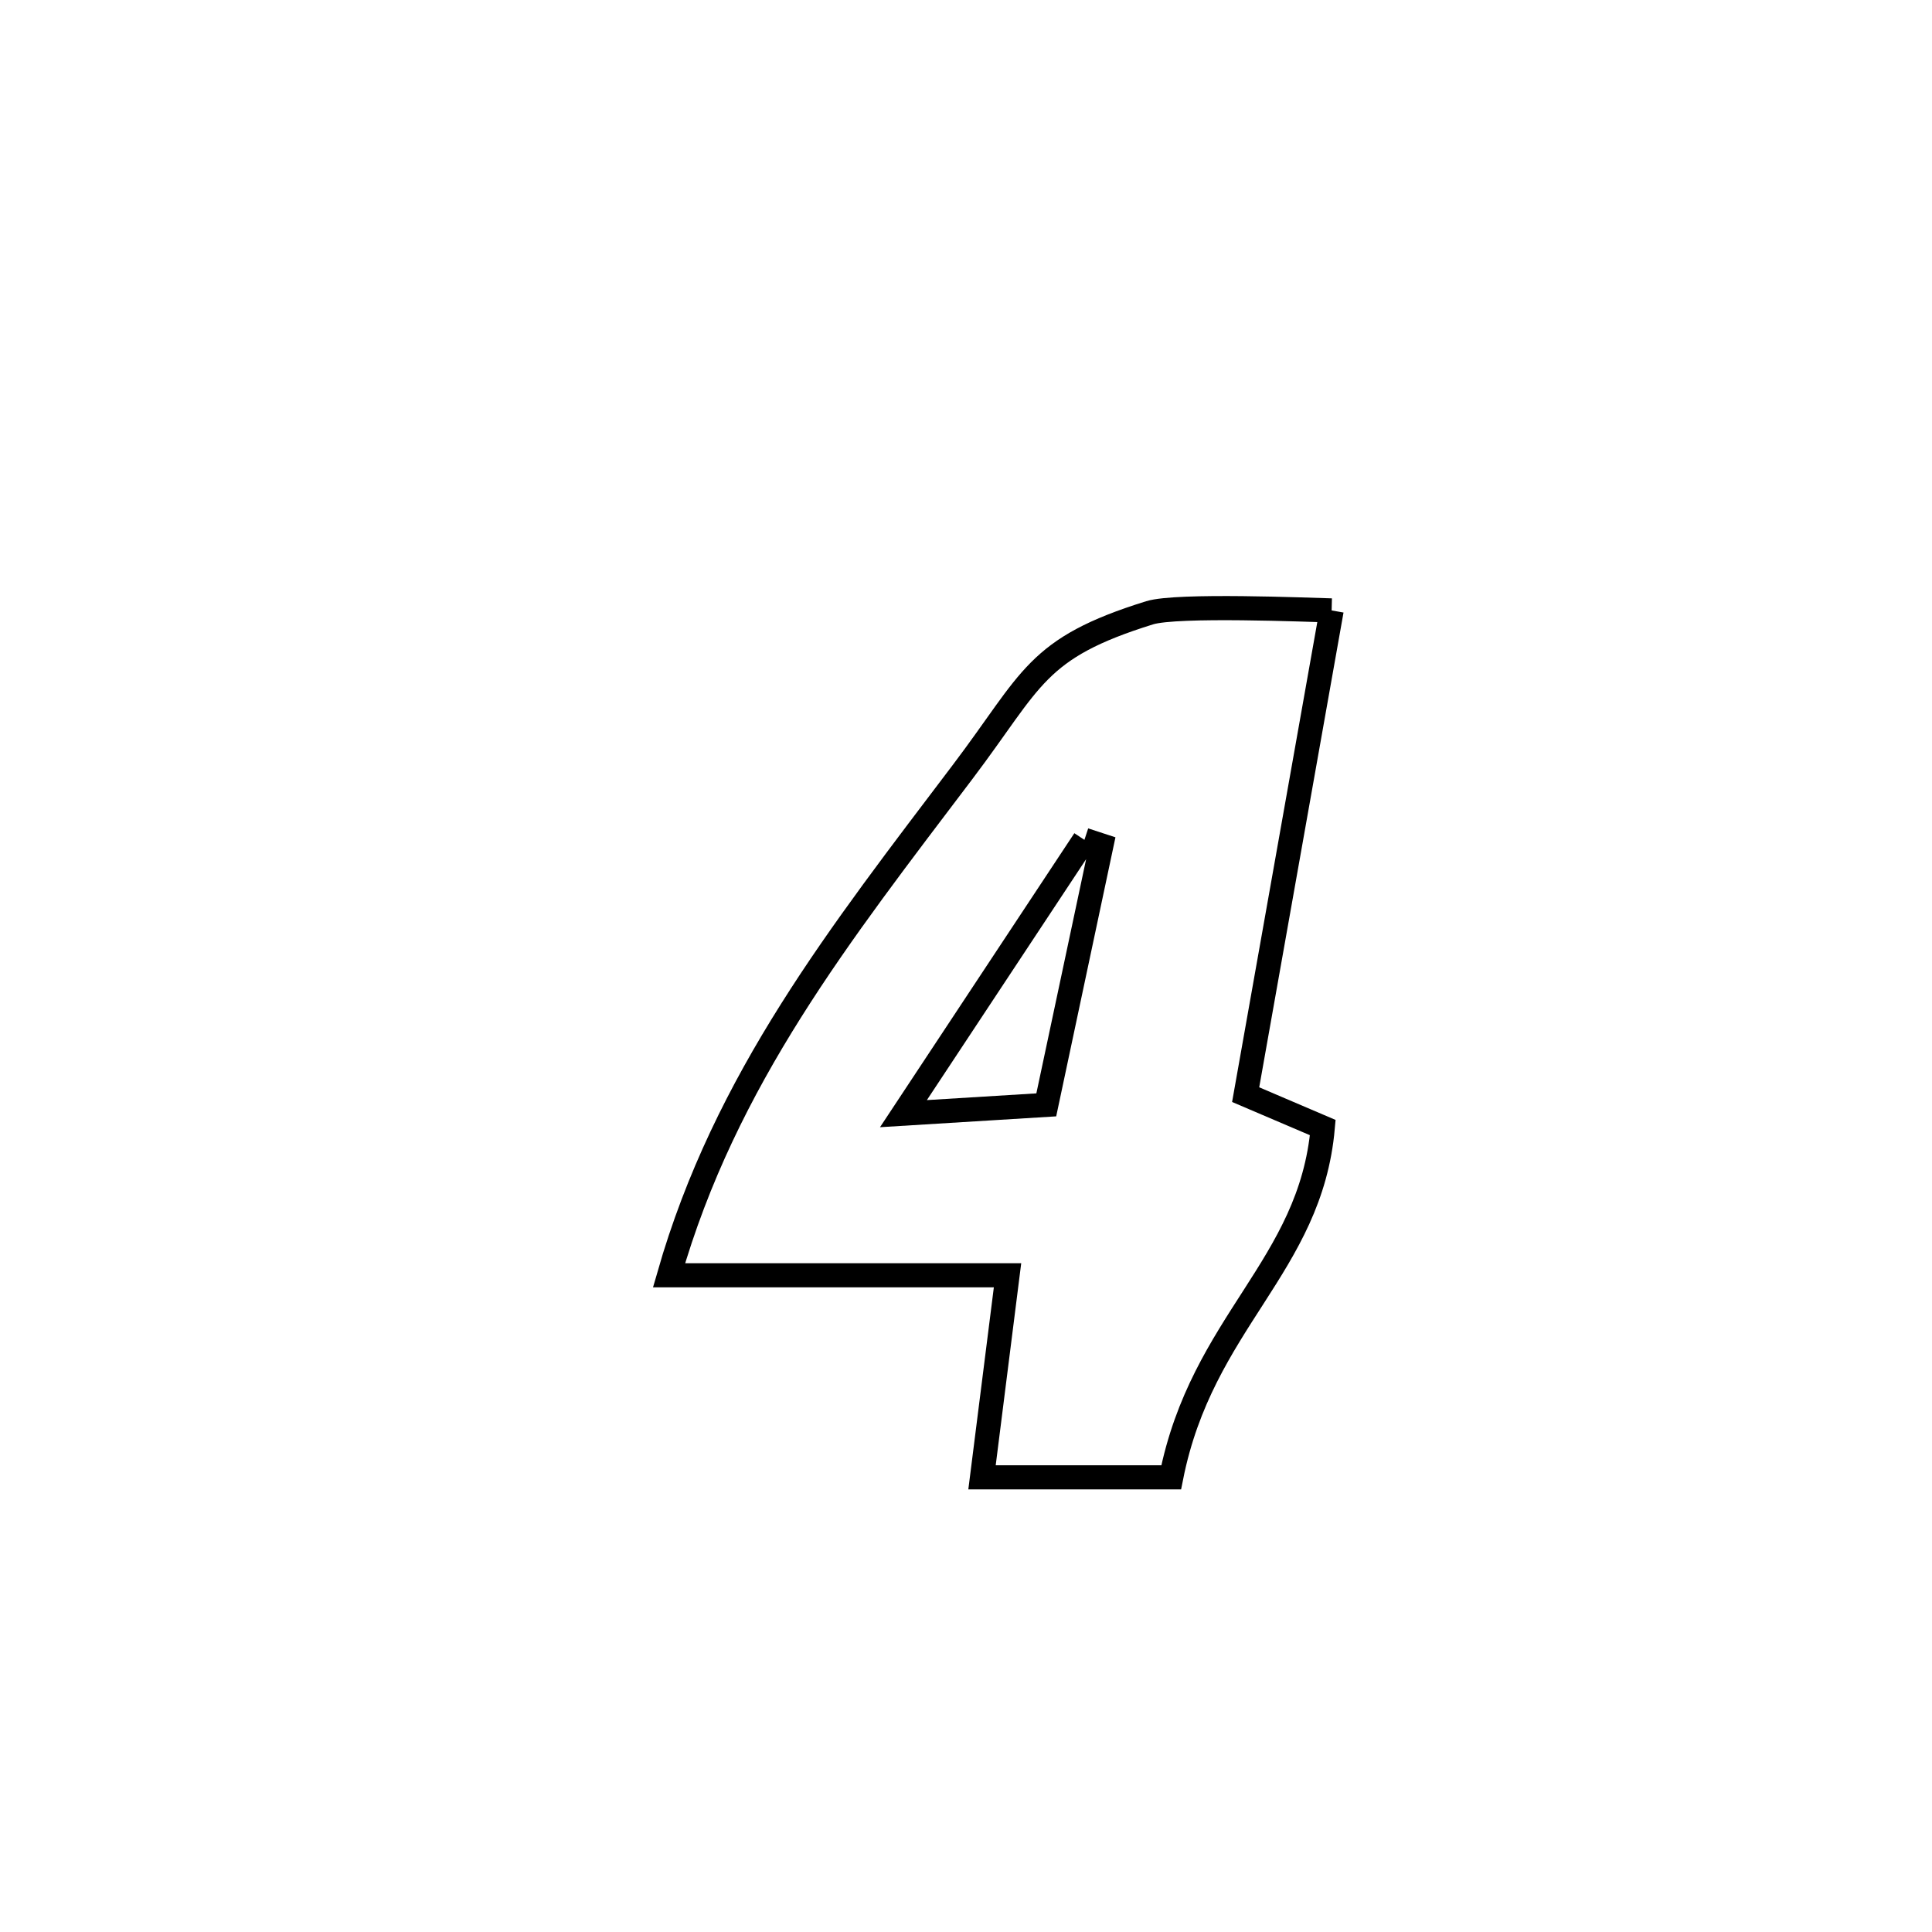 <svg xmlns="http://www.w3.org/2000/svg" viewBox="0.0 0.0 24.0 24.0" height="200px" width="200px"><path fill="none" stroke="black" stroke-width=".3" stroke-opacity="1.0"  filling="0" d="M16.542 7.583 L16.542 7.583 C16.186 9.588 15.83 11.593 15.474 13.598 L15.474 13.598 C15.793 13.734 16.113 13.87 16.432 14.007 L16.432 14.007 C16.279 15.738 14.933 16.419 14.549 18.352 L14.549 18.352 C13.765 18.352 12.982 18.352 12.199 18.352 L12.199 18.352 C12.305 17.515 12.411 16.679 12.516 15.842 L12.516 15.842 C11.115 15.842 9.713 15.842 8.311 15.842 L8.311 15.842 C9.01 13.404 10.437 11.6 11.956 9.592 C12.831 8.436 12.857 8.055 14.282 7.612 C14.623 7.507 16.257 7.576 16.542 7.583 L16.542 7.583"></path>
<path fill="none" stroke="black" stroke-width=".3" stroke-opacity="1.0"  filling="0" d="M13.471 10.433 L13.471 10.433 C13.541 10.456 13.612 10.479 13.682 10.502 L13.682 10.502 C13.641 10.696 13.025 13.591 12.997 13.725 L12.997 13.725 C12.406 13.761 11.814 13.797 11.223 13.834 L11.223 13.834 C11.973 12.7 12.722 11.566 13.471 10.433 L13.471 10.433"></path></svg>